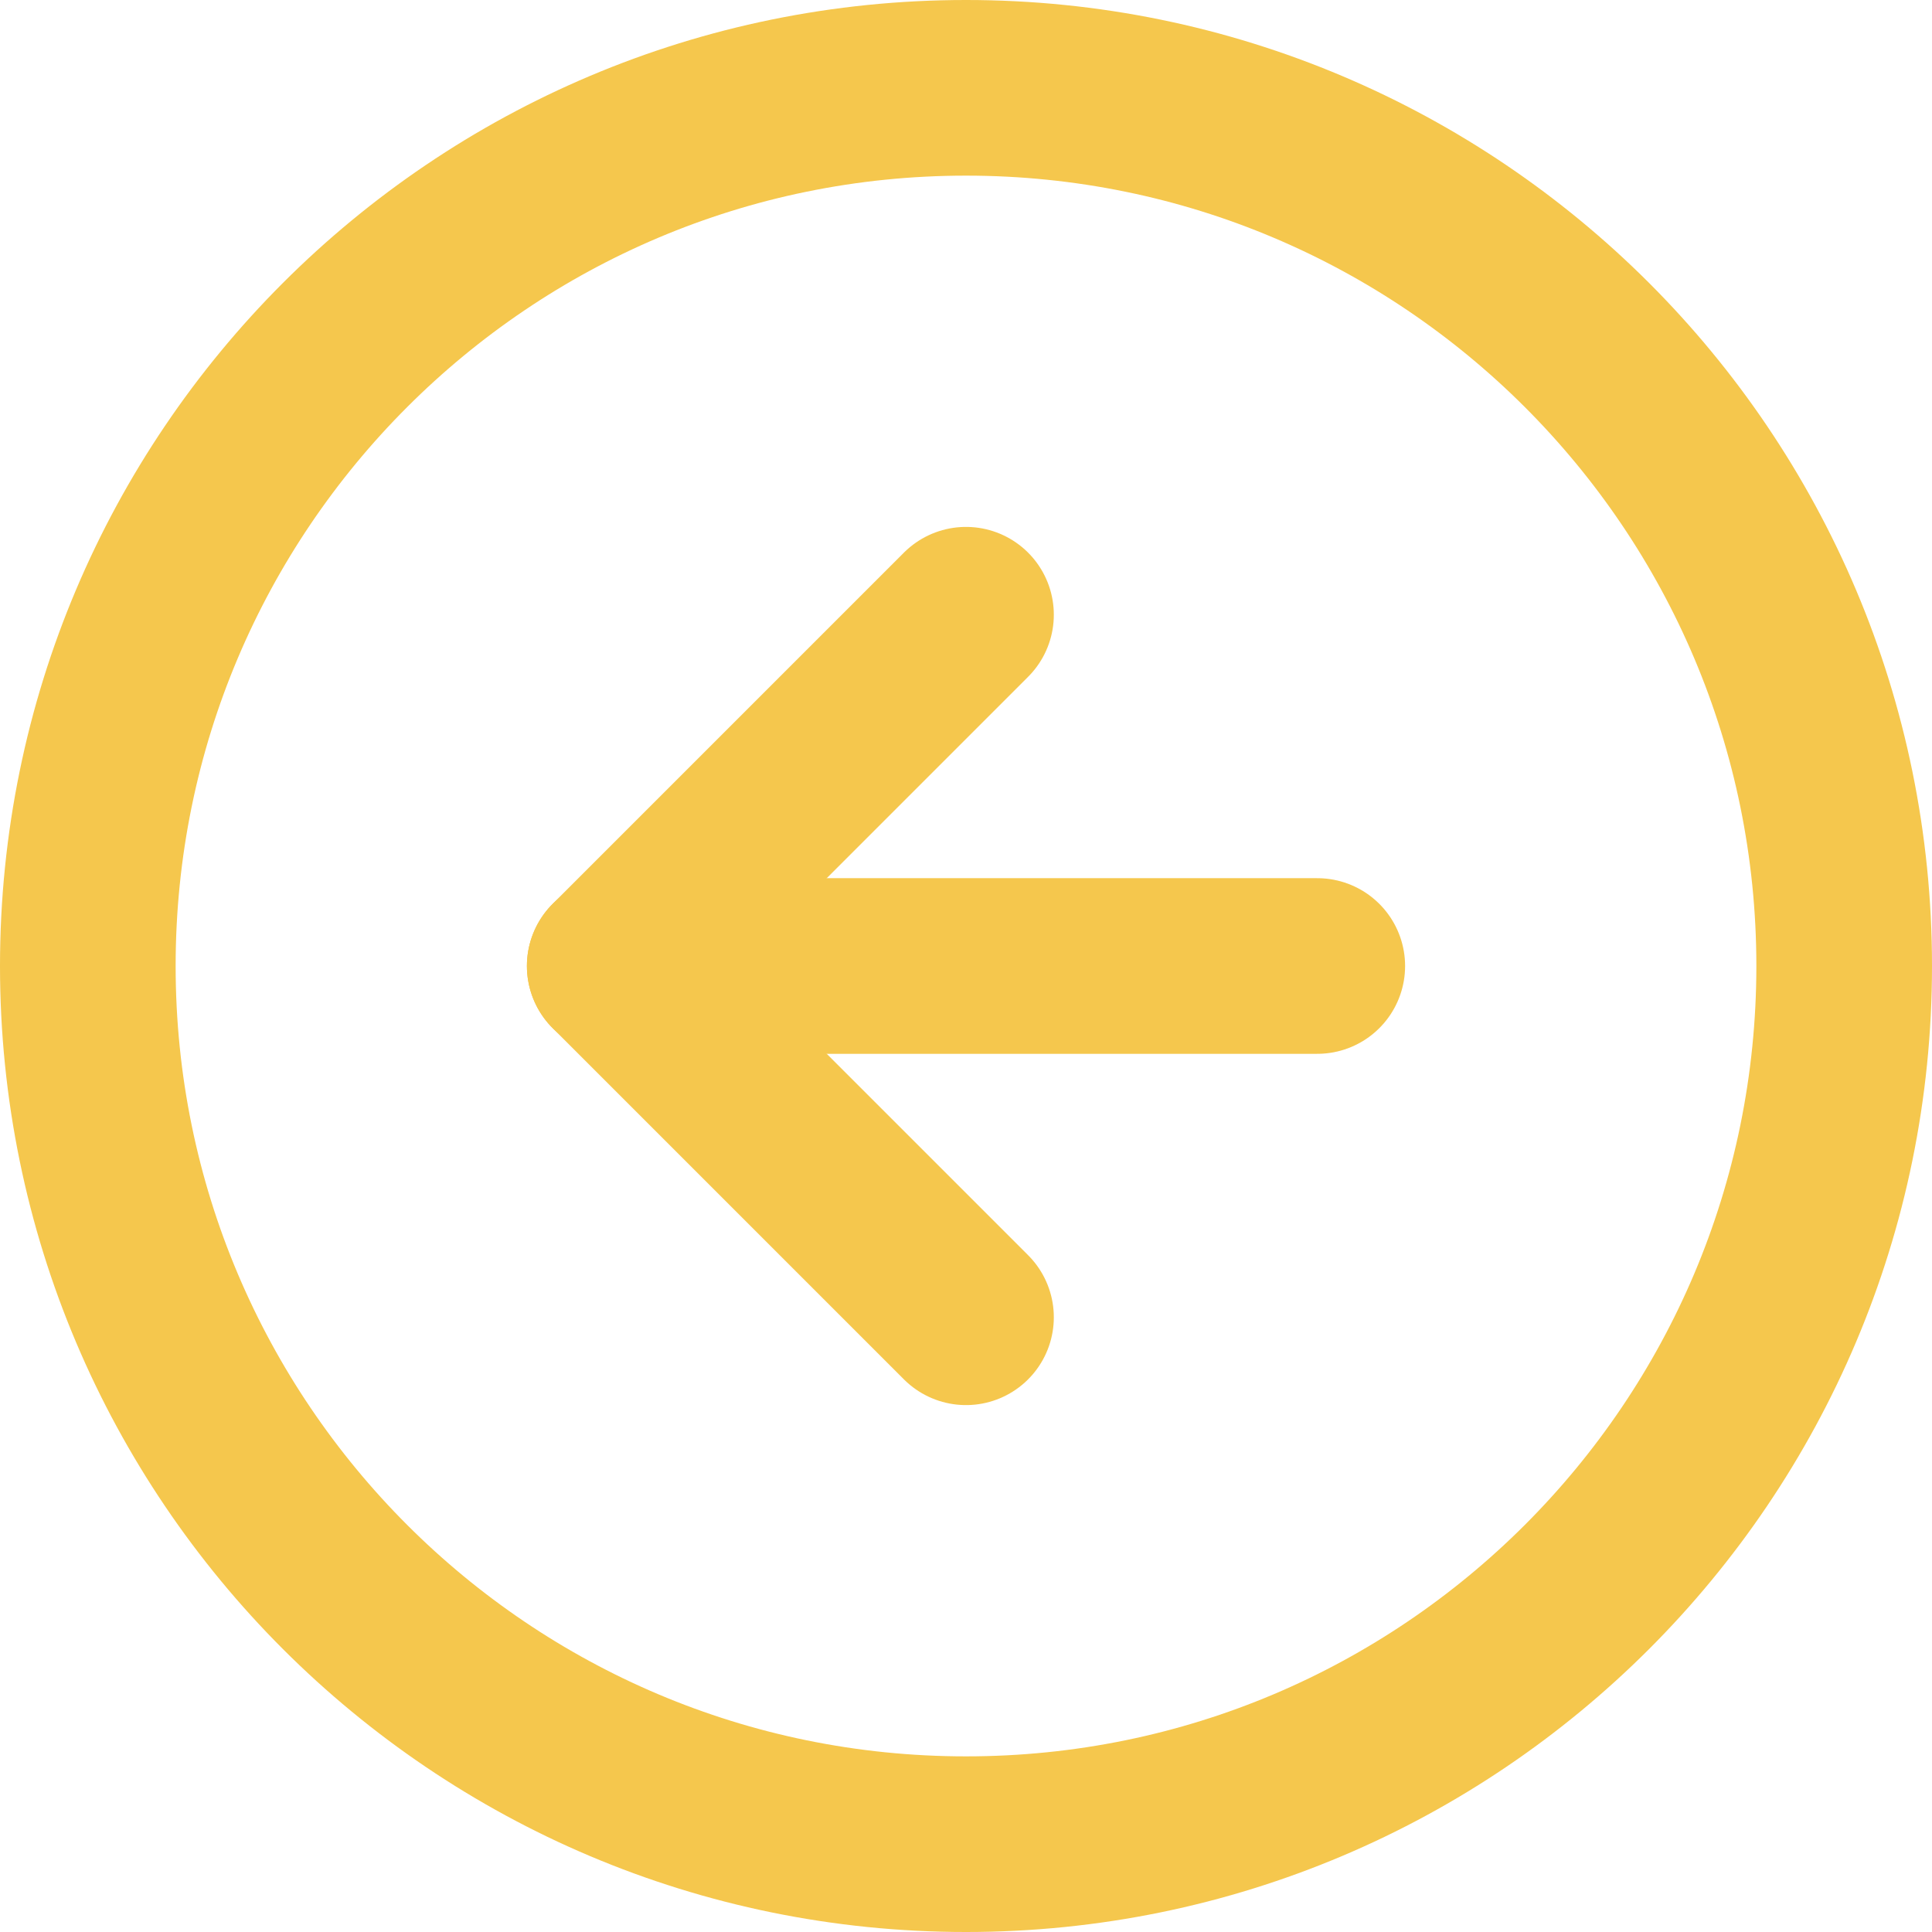 <svg width="22" height="22" viewBox="0 0 22 22" fill="none" xmlns="http://www.w3.org/2000/svg">
<path d="M11 1C5.477 1 1 5.477 1 11C1 16.523 5.477 21 11 21C16.523 21 21 16.523 21 11C21 5.477 16.523 1 11 1Z" stroke="#F5C74D" stroke-width="2" stroke-linecap="round" stroke-linejoin="round"/>
<path d="M11 7L7 11L11 15" stroke="#F5C74D" stroke-width="2" stroke-linecap="round" stroke-linejoin="round"/>
<path d="M15 11L7 11" stroke="#F5C74D" stroke-width="2" stroke-linecap="round" stroke-linejoin="round"/>
</svg>
